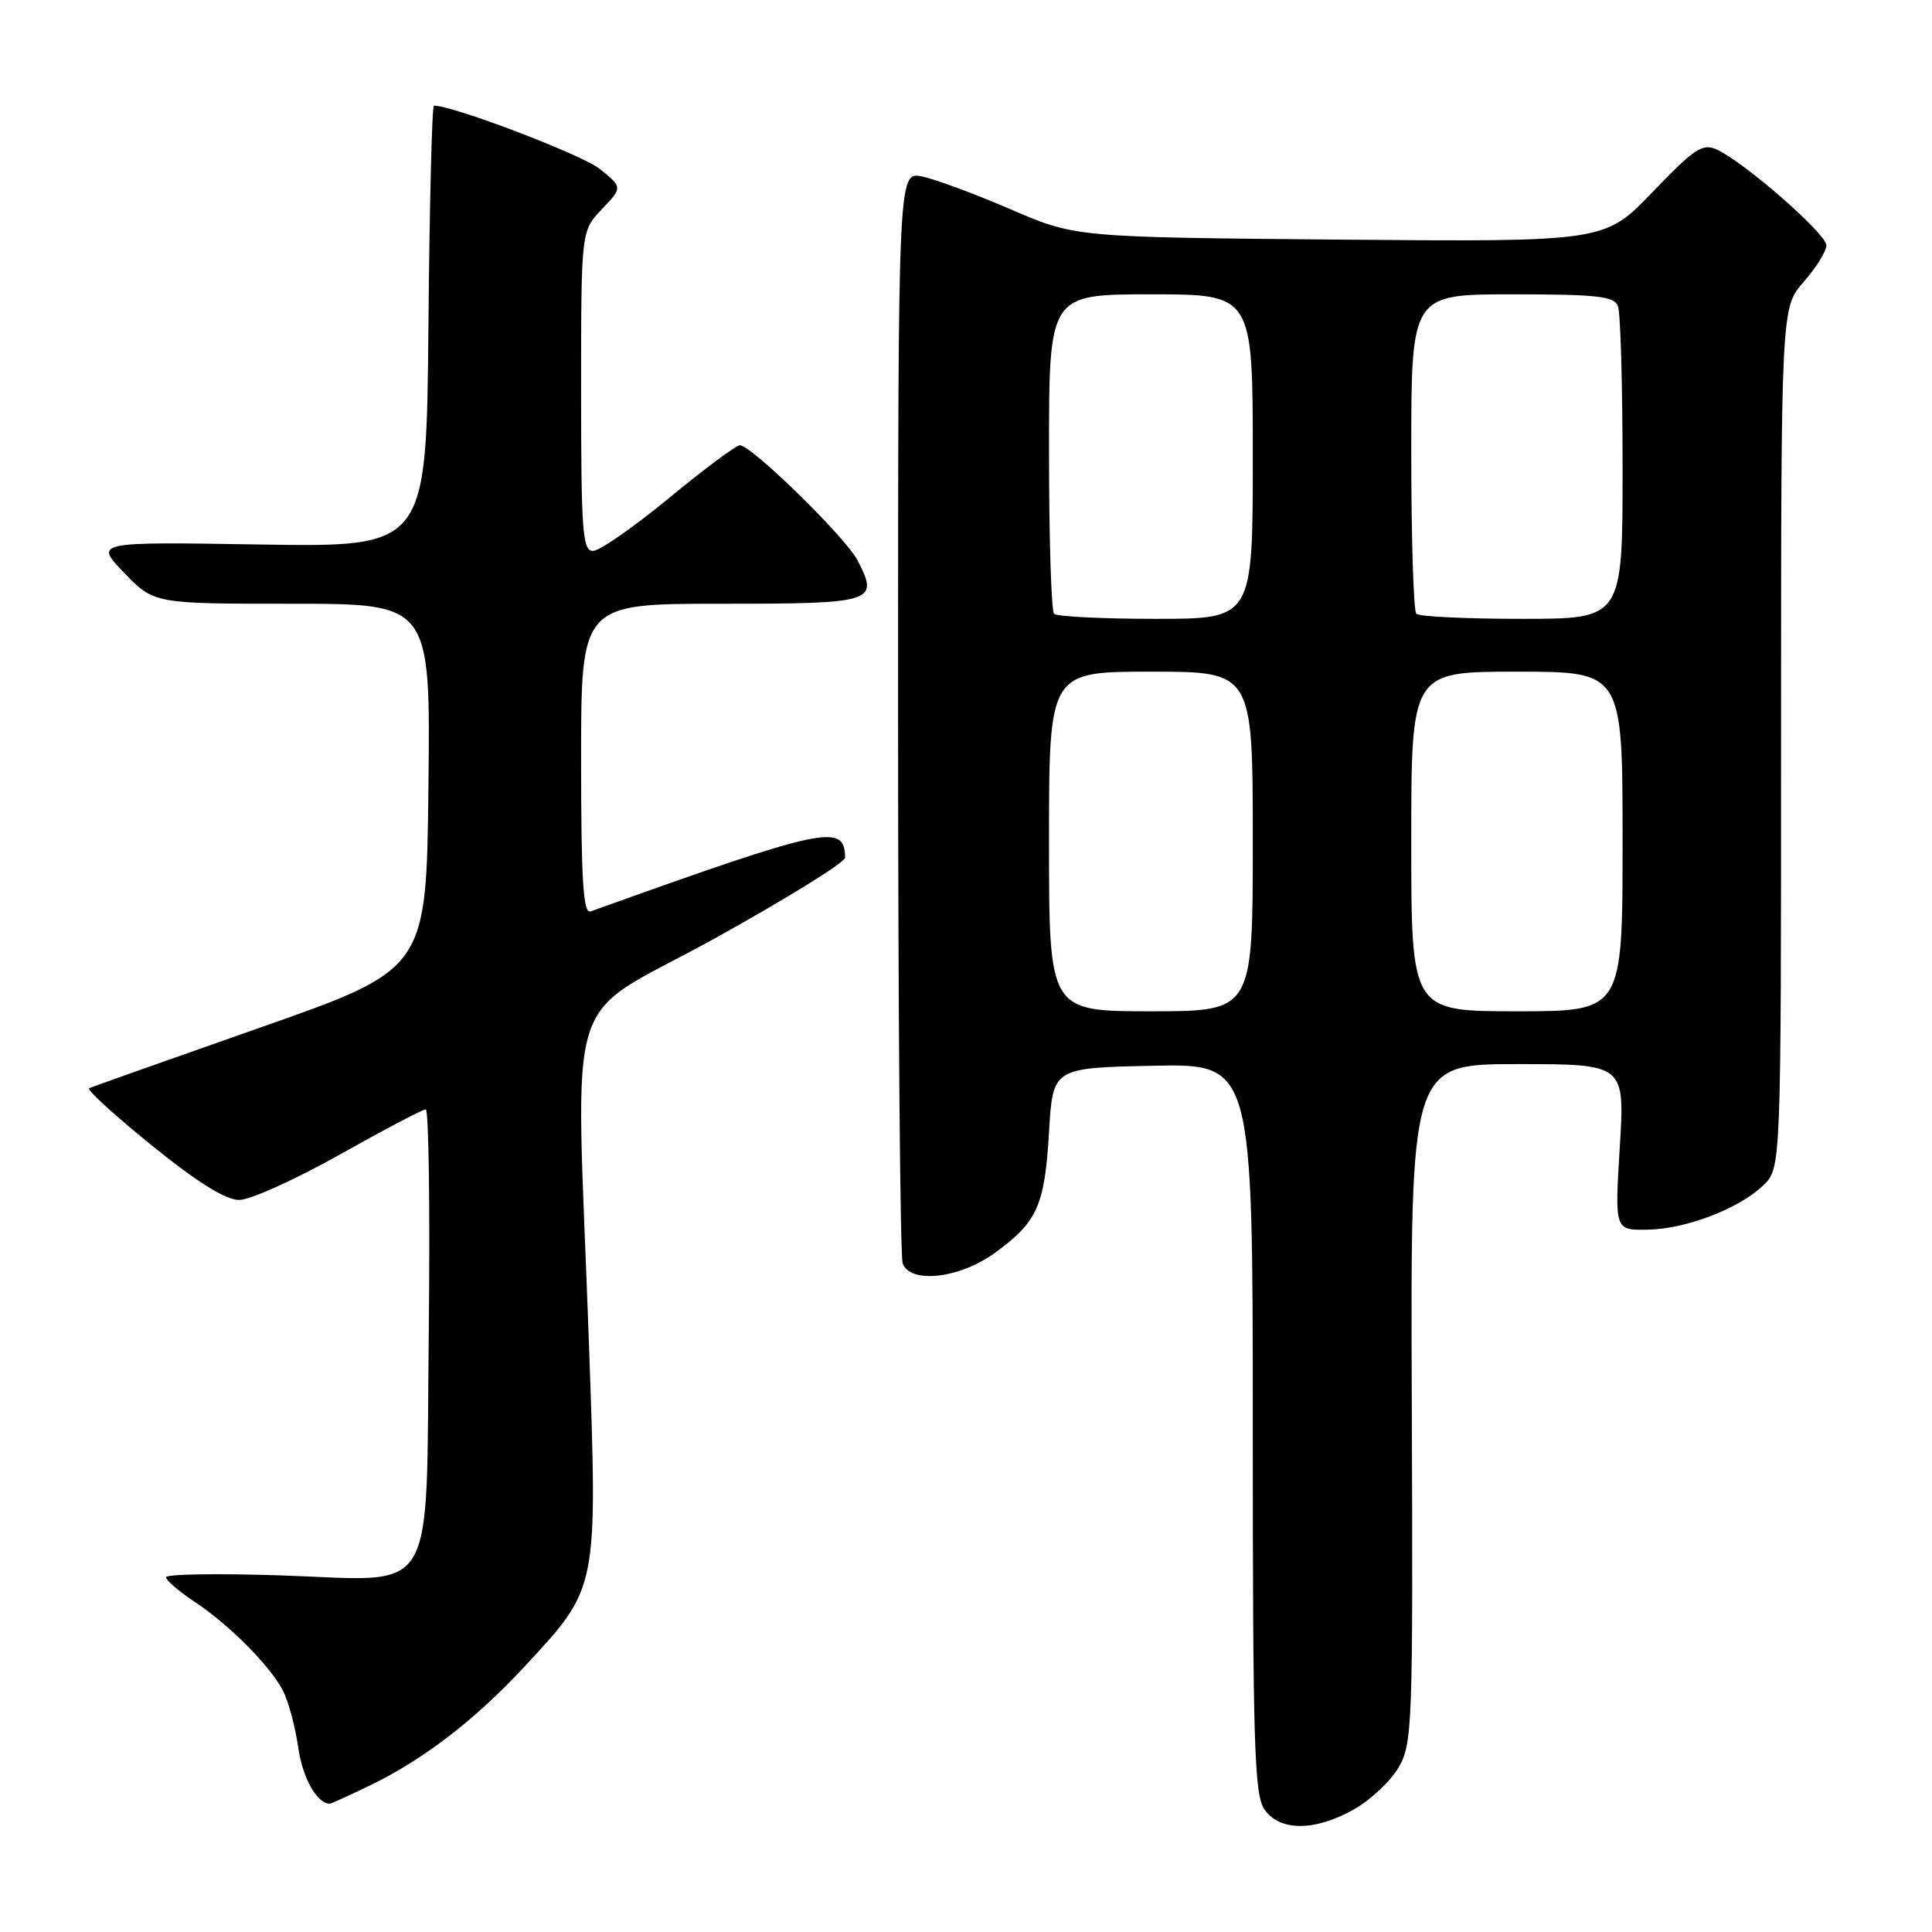 <?xml version="1.0" encoding="UTF-8" standalone="no"?>
<!DOCTYPE svg PUBLIC "-//W3C//DTD SVG 1.1//EN" "http://www.w3.org/Graphics/SVG/1.1/DTD/svg11.dtd" >
<svg xmlns="http://www.w3.org/2000/svg" xmlns:xlink="http://www.w3.org/1999/xlink" version="1.1" viewBox="0 0 256 256">
 <g >
 <path fill="currentColor"
d=" M 179.44 239.73 C 181.61 238.50 184.26 236.01 185.32 234.20 C 187.15 231.05 187.24 228.71 187.07 185.95 C 186.90 141.00 186.90 141.00 201.10 141.00 C 215.30 141.00 215.30 141.00 214.63 152.00 C 213.96 163.00 213.96 163.00 218.23 162.94 C 223.34 162.88 230.40 160.18 233.65 157.06 C 236.00 154.79 236.00 154.79 236.00 97.78 C 236.00 40.76 236.00 40.76 239.00 37.35 C 240.65 35.47 242.00 33.29 242.00 32.50 C 242.00 30.98 231.12 21.47 227.49 19.82 C 225.60 18.95 224.54 19.66 218.98 25.44 C 212.64 32.05 212.64 32.05 177.57 31.75 C 142.50 31.44 142.50 31.44 133.90 27.73 C 129.16 25.68 123.88 23.73 122.15 23.38 C 119.00 22.75 119.00 22.75 119.00 94.29 C 119.00 133.64 119.27 166.55 119.61 167.42 C 120.66 170.15 127.13 169.41 131.80 166.03 C 137.46 161.93 138.43 159.77 139.00 150.00 C 139.50 141.50 139.50 141.50 152.75 141.22 C 166.00 140.94 166.00 140.94 166.00 189.25 C 166.00 231.35 166.20 237.84 167.56 239.78 C 169.59 242.69 174.26 242.67 179.44 239.73 Z  M 48.98 236.60 C 56.11 233.16 62.96 227.89 69.57 220.76 C 79.30 210.25 79.19 210.77 78.03 177.82 C 76.31 129.05 74.28 135.64 94.50 124.46 C 104.13 119.13 111.99 114.27 111.98 113.64 C 111.92 109.05 109.49 109.56 78.25 120.77 C 77.28 121.12 77.00 116.66 77.00 100.61 C 77.00 80.00 77.00 80.00 95.53 80.00 C 115.88 80.00 116.50 79.80 113.64 74.27 C 112.06 71.21 99.58 59.00 98.03 59.00 C 97.54 59.00 93.31 62.15 88.64 66.00 C 83.97 69.85 79.44 73.00 78.57 73.00 C 77.19 73.00 77.00 70.41 77.00 51.80 C 77.00 30.61 77.00 30.61 79.75 27.72 C 82.50 24.84 82.50 24.84 79.50 22.40 C 77.19 20.53 60.09 14.00 57.50 14.00 C 57.24 14.00 56.91 27.16 56.77 43.25 C 56.50 72.50 56.50 72.50 34.50 72.15 C 12.50 71.79 12.50 71.79 16.45 75.90 C 20.41 80.00 20.41 80.00 38.72 80.00 C 57.04 80.00 57.04 80.00 56.77 104.21 C 56.50 128.43 56.50 128.43 34.50 136.15 C 22.40 140.40 12.19 144.02 11.81 144.19 C 11.43 144.36 15.15 147.76 20.08 151.75 C 26.15 156.66 29.90 159.00 31.68 159.00 C 33.14 159.00 39.13 156.30 45.00 153.00 C 50.87 149.70 56.00 147.00 56.41 147.00 C 56.81 147.00 56.99 160.00 56.82 175.90 C 56.41 212.51 58.24 209.44 37.25 208.75 C 28.86 208.47 22.00 208.58 22.00 208.99 C 22.00 209.40 23.69 210.85 25.75 212.22 C 30.39 215.30 35.74 220.68 37.49 224.01 C 38.21 225.40 39.12 228.77 39.51 231.51 C 40.08 235.58 42.00 239.00 43.70 239.00 C 43.87 239.00 46.25 237.92 48.98 236.60 Z  M 139.00 111.50 C 139.00 89.00 139.00 89.00 152.50 89.00 C 166.00 89.00 166.00 89.00 166.00 111.50 C 166.00 134.00 166.00 134.00 152.50 134.00 C 139.00 134.00 139.00 134.00 139.00 111.50 Z  M 187.00 111.50 C 187.00 89.00 187.00 89.00 201.00 89.00 C 215.00 89.00 215.00 89.00 215.00 111.50 C 215.00 134.00 215.00 134.00 201.00 134.00 C 187.00 134.00 187.00 134.00 187.00 111.50 Z  M 139.67 81.33 C 139.30 80.97 139.00 71.29 139.00 59.83 C 139.00 39.00 139.00 39.00 152.50 39.00 C 166.00 39.00 166.00 39.00 166.00 60.50 C 166.00 82.00 166.00 82.00 153.17 82.00 C 146.11 82.00 140.03 81.70 139.67 81.33 Z  M 187.67 81.33 C 187.30 80.97 187.00 71.29 187.00 59.83 C 187.00 39.00 187.00 39.00 200.39 39.00 C 211.68 39.00 213.88 39.25 214.39 40.58 C 214.73 41.45 215.00 51.13 215.00 62.08 C 215.00 82.00 215.00 82.00 201.67 82.00 C 194.33 82.00 188.03 81.70 187.67 81.33 Z "/>
</g>
</svg>